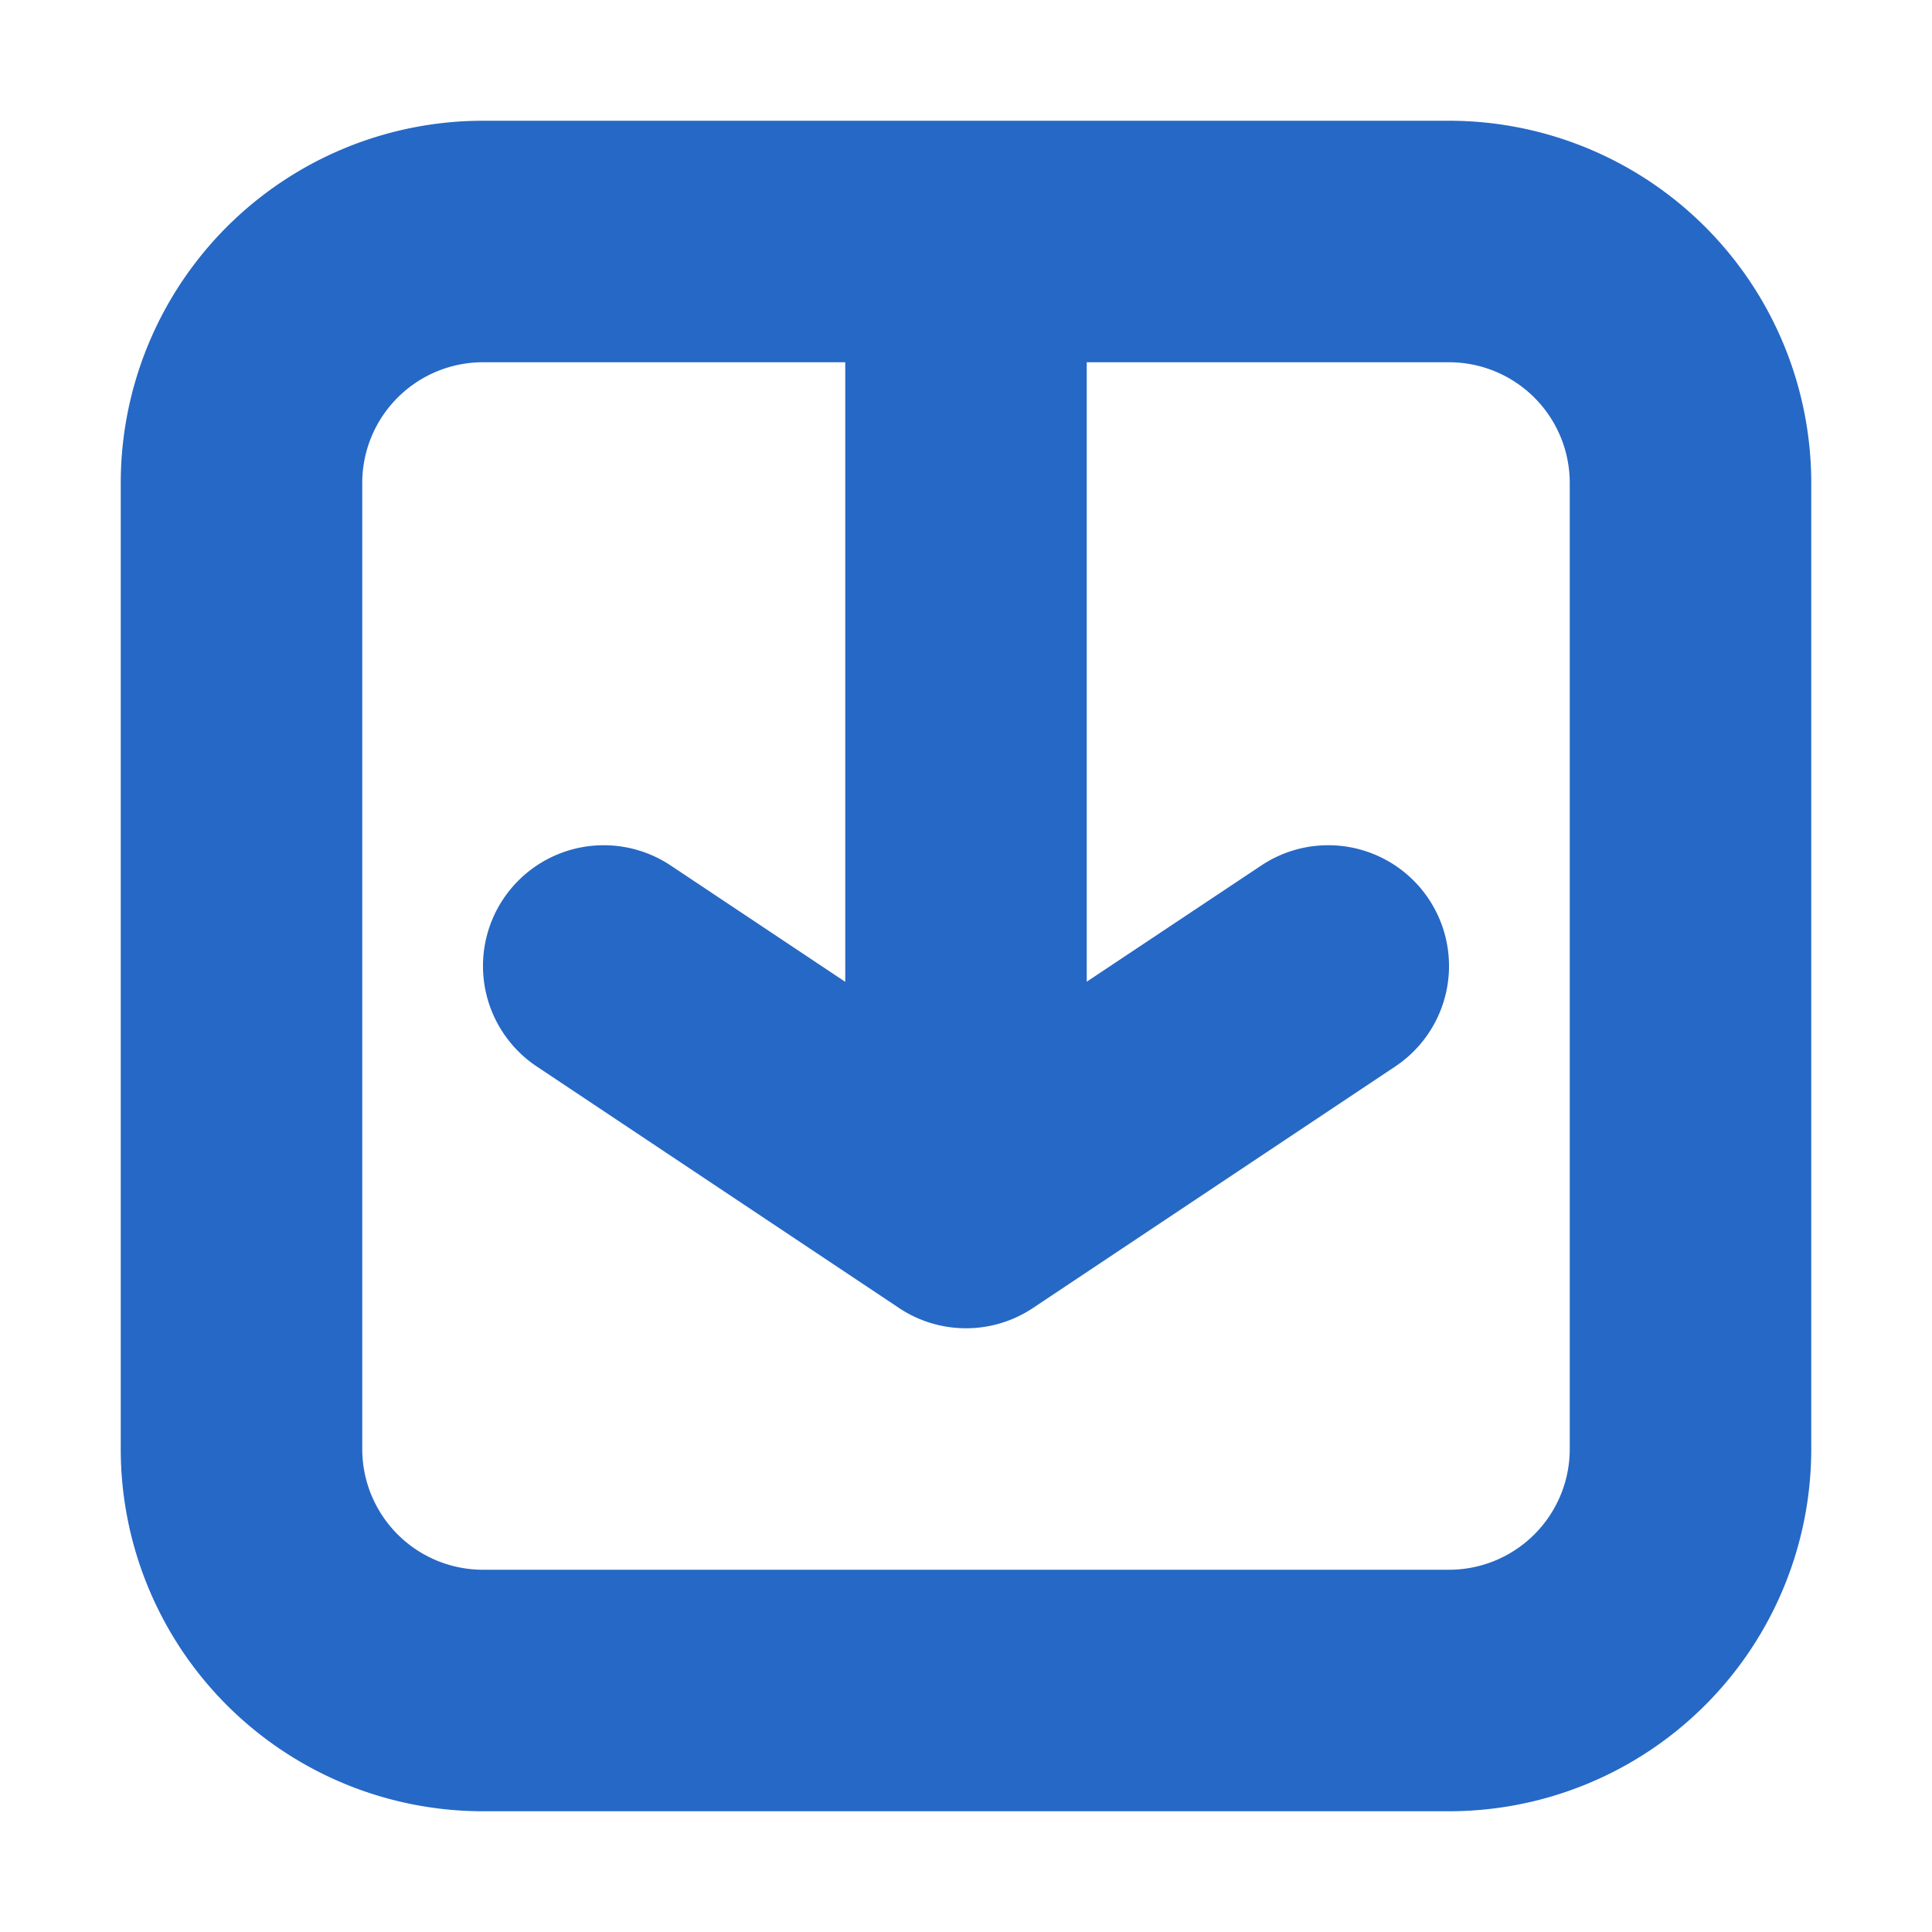 <svg xmlns="http://www.w3.org/2000/svg" fill="none" viewBox="0 0 16 16" class="acv-icon"><path fill="#2668C5" fill-rule="evenodd" d="M12 1H4a3 3 0 0 0-3 3v8a3 3 0 0 0 3 3h8a3 3 0 0 0 3-3V4a3 3 0 0 0-3-3ZM7 3v5.131l-1.445-.963a1 1 0 0 0-1.11 1.664l3 2a1 1 0 0 0 1.11 0l3-2a1 1 0 0 0-1.11-1.664L9 8.13V3h3a1 1 0 0 1 1 1v8a1 1 0 0 1-1 1H4a1 1 0 0 1-1-1V4a1 1 0 0 1 1-1h3Z" clip-rule="evenodd"/></svg>